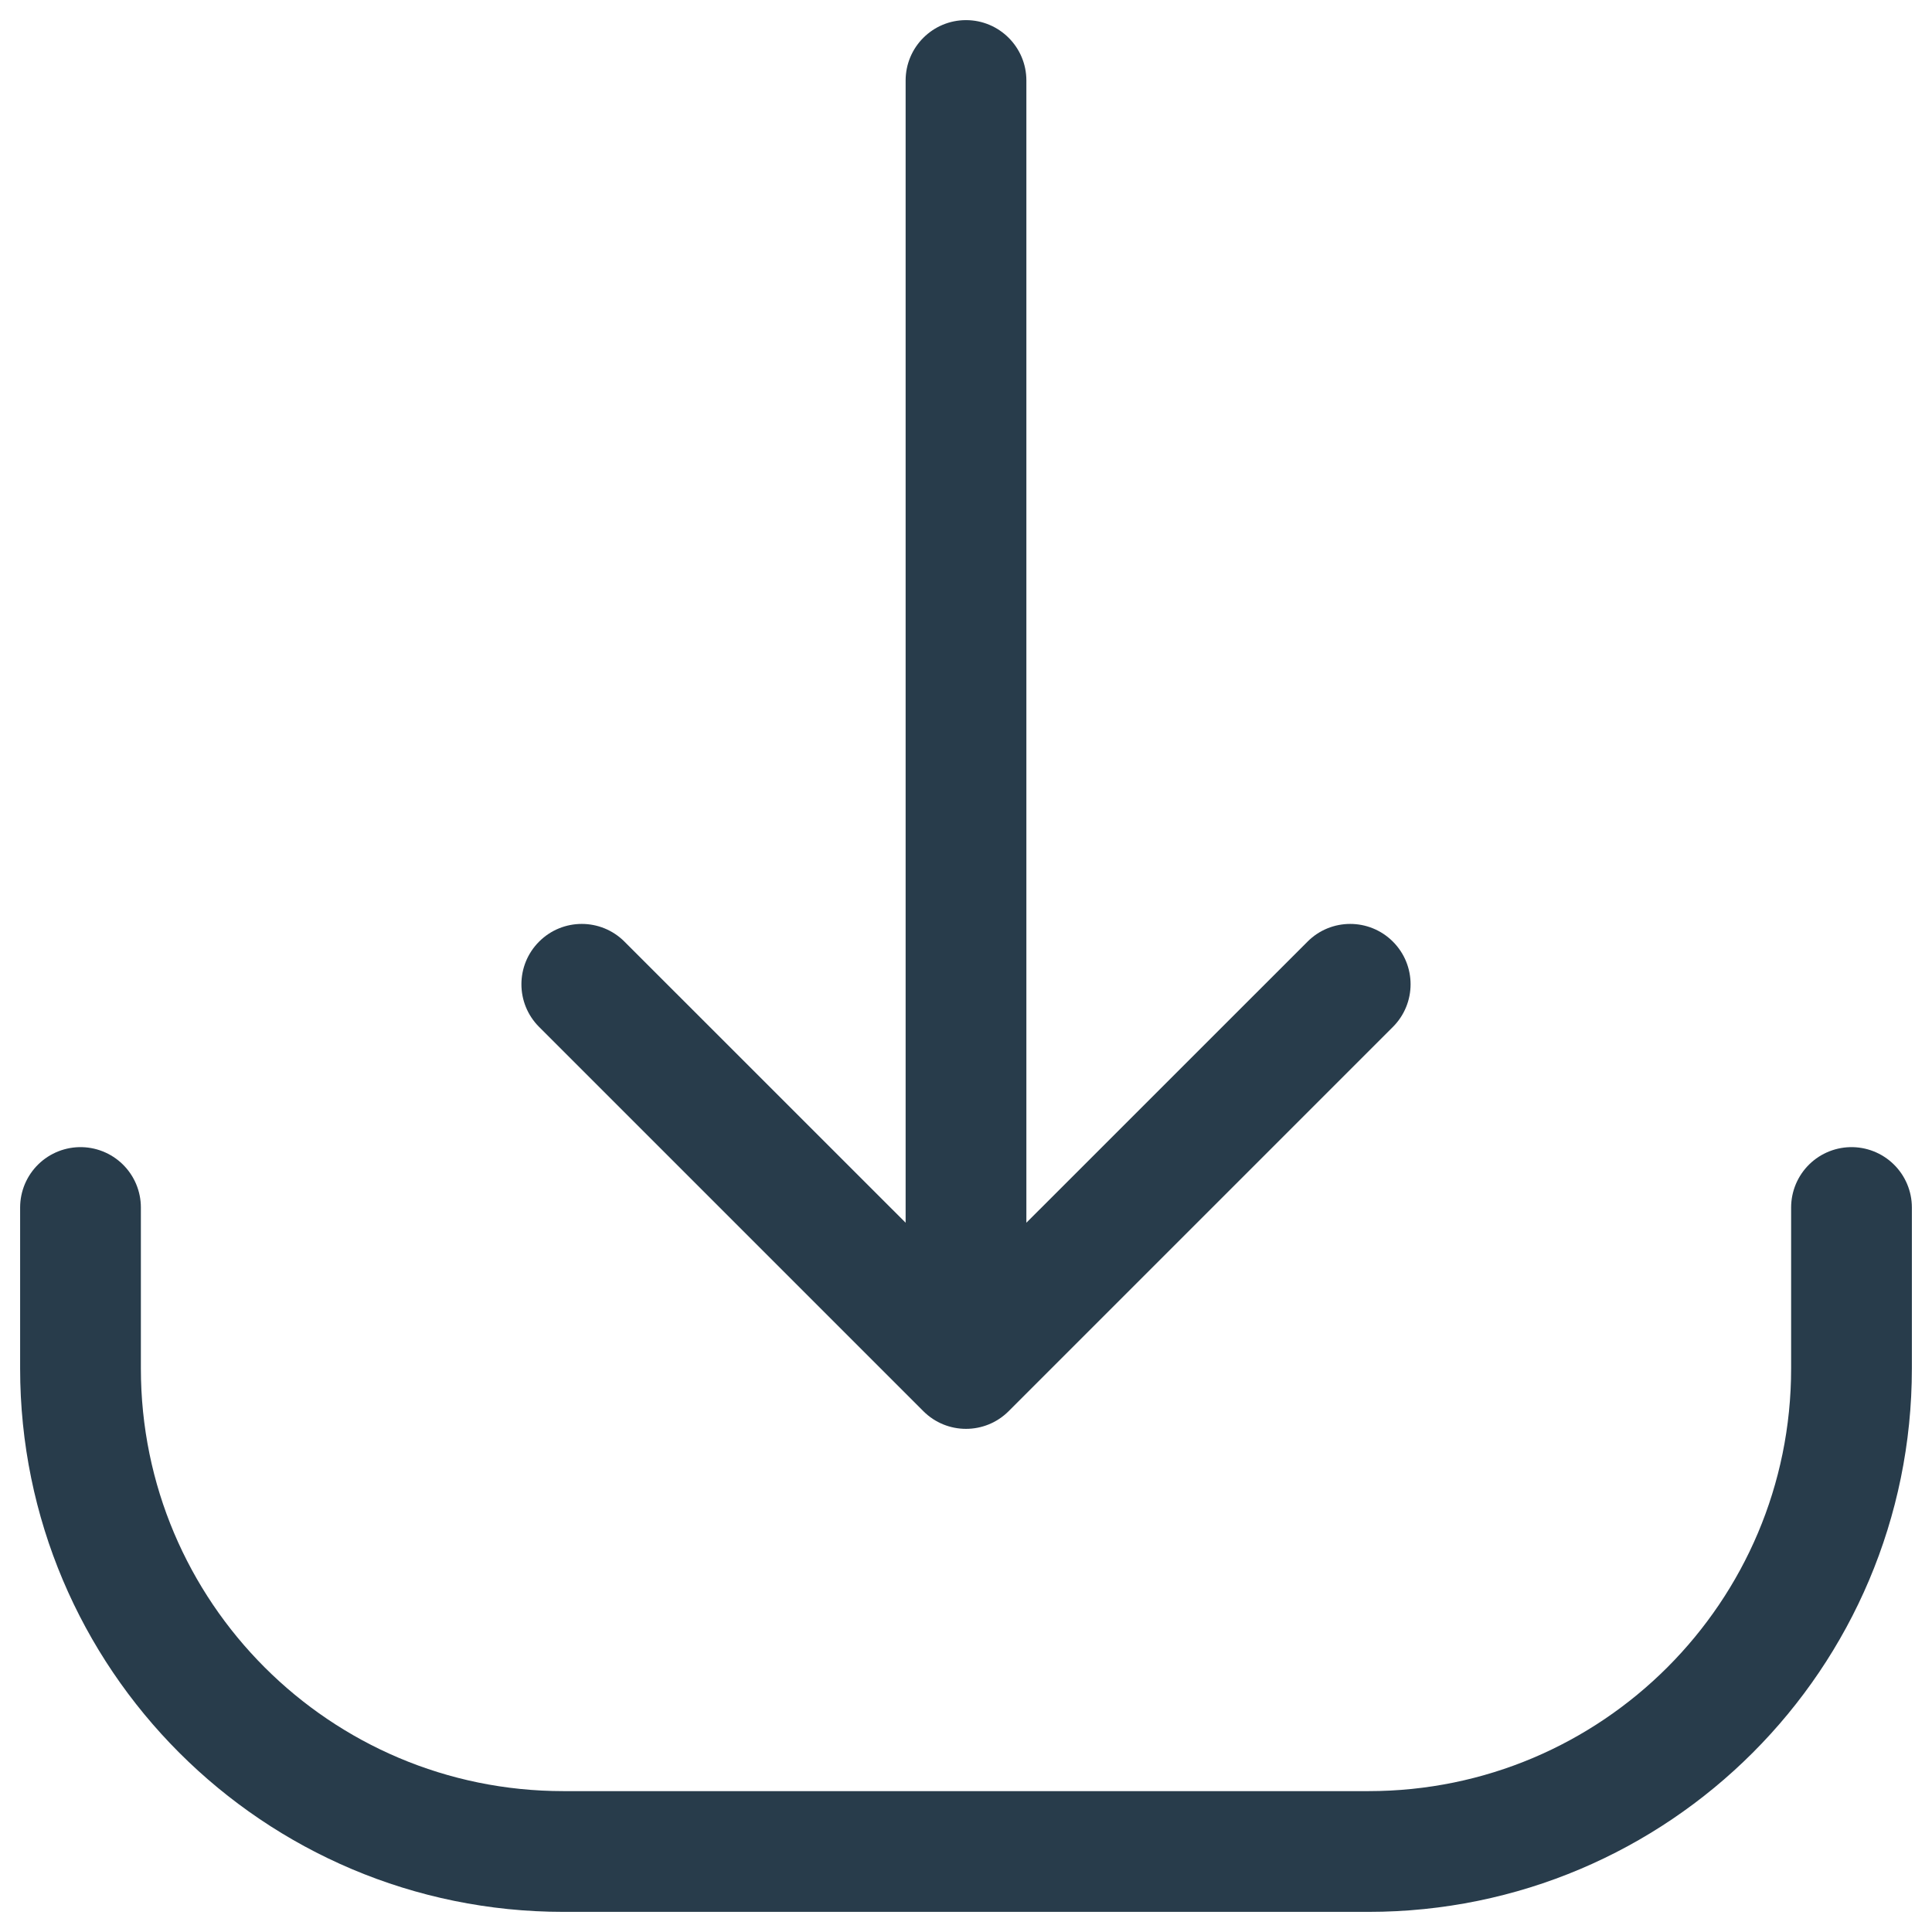 <svg width="24" height="24" viewBox="0 0 24 24" fill="none" xmlns="http://www.w3.org/2000/svg">
<path d="M1 15V17C1 20.314 3.686 23 7 23H17C20.314 23 23 20.314 23 17V15" stroke="#283C4B" stroke-width="1.5" stroke-linecap="round"/>
<path d="M12.75 1C12.75 0.586 12.414 0.25 12 0.25C11.586 0.25 11.25 0.586 11.25 1L12.75 1ZM11.47 17.53C11.763 17.823 12.237 17.823 12.53 17.53L17.303 12.757C17.596 12.464 17.596 11.99 17.303 11.697C17.01 11.404 16.535 11.404 16.243 11.697L12 15.939L7.757 11.697C7.464 11.404 6.99 11.404 6.697 11.697C6.404 11.99 6.404 12.464 6.697 12.757L11.47 17.53ZM11.25 1L11.25 17L12.75 17L12.75 1L11.25 1Z" fill="#283C4B"/>
</svg>

